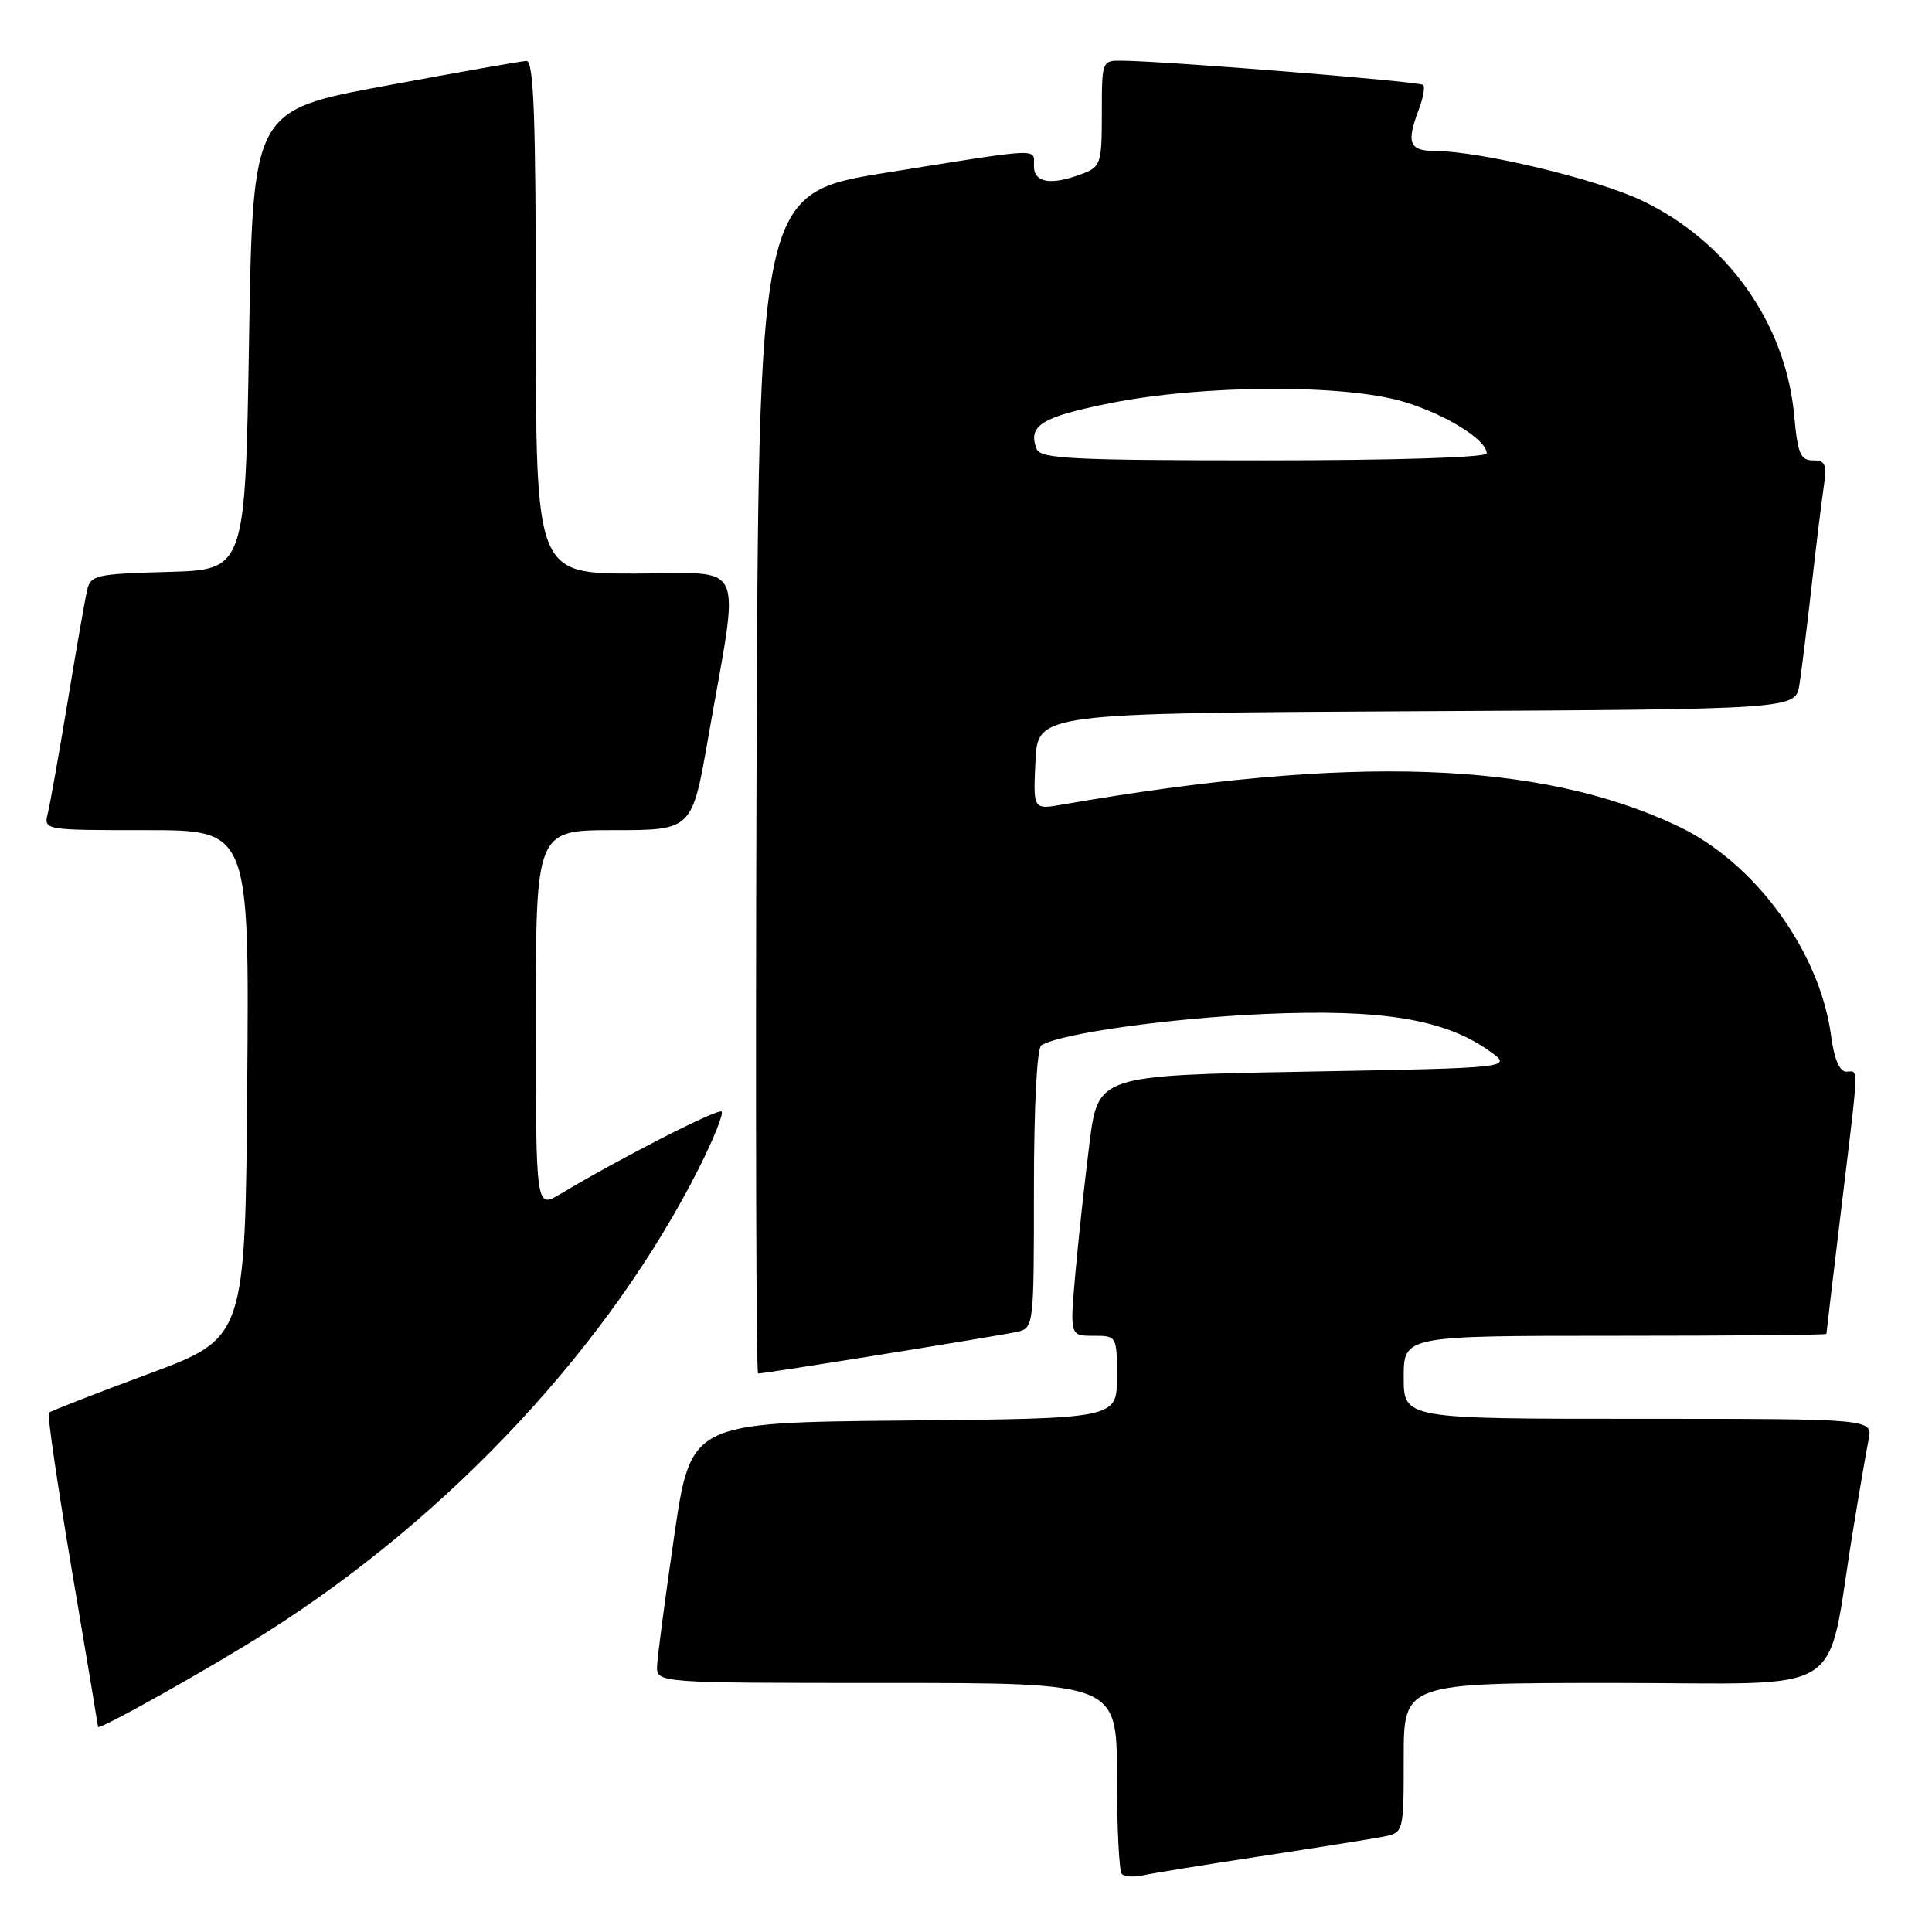 <?xml version="1.0" encoding="UTF-8" standalone="no"?>
<!DOCTYPE svg PUBLIC "-//W3C//DTD SVG 1.1//EN" "http://www.w3.org/Graphics/SVG/1.1/DTD/svg11.dtd" >
<svg xmlns="http://www.w3.org/2000/svg" xmlns:xlink="http://www.w3.org/1999/xlink" version="1.1" viewBox="0 0 256 256">
 <g >
 <path fill="currentColor"
d=" M 167.00 245.97 C 174.43 244.84 181.74 243.67 183.25 243.38 C 186.00 242.84 186.00 242.84 186.00 232.92 C 186.00 223.00 186.00 223.00 213.93 223.00 C 245.53 223.00 241.85 225.33 245.50 203.00 C 246.35 197.78 247.30 192.26 247.60 190.75 C 248.16 188.00 248.16 188.00 217.08 188.00 C 186.00 188.00 186.00 188.00 186.00 182.50 C 186.00 177.00 186.00 177.00 214.00 177.00 C 229.40 177.00 242.00 176.89 242.01 176.75 C 242.01 176.61 242.91 169.07 244.00 160.00 C 246.37 140.32 246.31 142.00 244.63 142.00 C 243.75 142.00 243.03 140.30 242.63 137.25 C 241.14 126.07 232.55 114.30 222.34 109.47 C 204.05 100.82 179.17 99.95 140.70 106.62 C 136.90 107.28 136.90 107.28 137.20 100.89 C 137.50 94.50 137.50 94.50 187.71 94.24 C 237.91 93.98 237.91 93.98 238.43 90.74 C 238.71 88.96 239.42 83.22 240.01 78.00 C 240.59 72.78 241.32 66.81 241.62 64.75 C 242.10 61.51 241.91 61.00 240.23 61.00 C 238.57 61.00 238.20 60.10 237.74 55.06 C 236.63 42.87 228.86 31.92 217.51 26.55 C 211.54 23.72 196.16 20.04 190.25 20.01 C 186.71 20.00 186.30 18.97 188.03 14.43 C 188.59 12.94 188.84 11.51 188.58 11.25 C 188.13 10.80 154.85 8.12 148.75 8.04 C 146.01 8.00 146.00 8.02 146.00 15.02 C 146.00 21.65 145.85 22.11 143.43 23.02 C 139.28 24.60 137.00 24.24 137.00 22.00 C 137.00 19.59 138.32 19.53 117.50 22.87 C 100.50 25.60 100.50 25.60 100.24 103.80 C 100.10 146.81 100.20 182.00 100.45 182.00 C 101.38 182.00 132.57 176.98 134.75 176.48 C 136.98 175.97 137.00 175.82 137.00 157.54 C 137.00 146.60 137.40 138.87 137.98 138.51 C 140.52 136.94 154.84 134.93 167.50 134.36 C 183.05 133.67 191.45 135.04 197.35 139.26 C 200.50 141.50 200.50 141.50 173.00 142.00 C 145.50 142.50 145.50 142.50 144.36 151.50 C 143.74 156.45 142.89 164.21 142.49 168.75 C 141.76 177.00 141.76 177.00 144.88 177.00 C 147.99 177.00 148.00 177.01 148.00 182.48 C 148.00 187.97 148.00 187.97 119.77 188.23 C 91.54 188.50 91.54 188.50 89.34 203.50 C 88.14 211.75 87.11 219.51 87.07 220.75 C 87.00 223.00 87.00 223.00 117.50 223.00 C 148.00 223.00 148.00 223.00 148.00 235.33 C 148.00 242.12 148.29 247.96 148.65 248.32 C 149.01 248.67 150.24 248.75 151.40 248.50 C 152.55 248.24 159.57 247.10 167.00 245.97 Z  M 35.50 216.18 C 59.85 200.71 80.86 178.11 92.65 154.71 C 94.56 150.91 95.90 147.57 95.62 147.29 C 95.16 146.82 82.18 153.46 74.25 158.21 C 71.00 160.16 71.00 160.16 71.00 135.08 C 71.00 110.00 71.00 110.00 81.35 110.00 C 91.70 110.00 91.70 110.00 93.84 97.75 C 98.06 73.55 99.15 76.00 84.14 76.00 C 71.00 76.00 71.00 76.00 71.00 42.00 C 71.00 15.43 70.73 8.01 69.75 8.07 C 69.06 8.10 60.62 9.59 51.00 11.38 C 33.50 14.62 33.50 14.62 33.00 45.06 C 32.50 75.50 32.50 75.50 22.26 75.78 C 12.62 76.05 11.99 76.20 11.52 78.28 C 11.25 79.50 10.09 86.12 8.96 93.00 C 7.82 99.88 6.64 106.51 6.34 107.75 C 5.78 110.00 5.78 110.00 19.40 110.00 C 33.03 110.00 33.03 110.00 32.76 143.65 C 32.50 177.29 32.50 177.29 19.68 182.05 C 12.63 184.66 6.69 186.98 6.47 187.20 C 6.25 187.42 7.62 196.80 9.52 208.05 C 11.42 219.30 12.98 228.64 12.99 228.82 C 13.01 229.36 28.06 220.91 35.50 216.18 Z  M 137.36 59.50 C 136.16 56.37 137.95 55.26 147.16 53.41 C 159.41 50.96 178.26 50.88 186.09 53.26 C 191.64 54.95 197.00 58.29 197.00 60.07 C 197.00 60.62 184.95 61.00 167.47 61.00 C 142.14 61.00 137.86 60.79 137.36 59.50 Z "/>
</g>
</svg>
